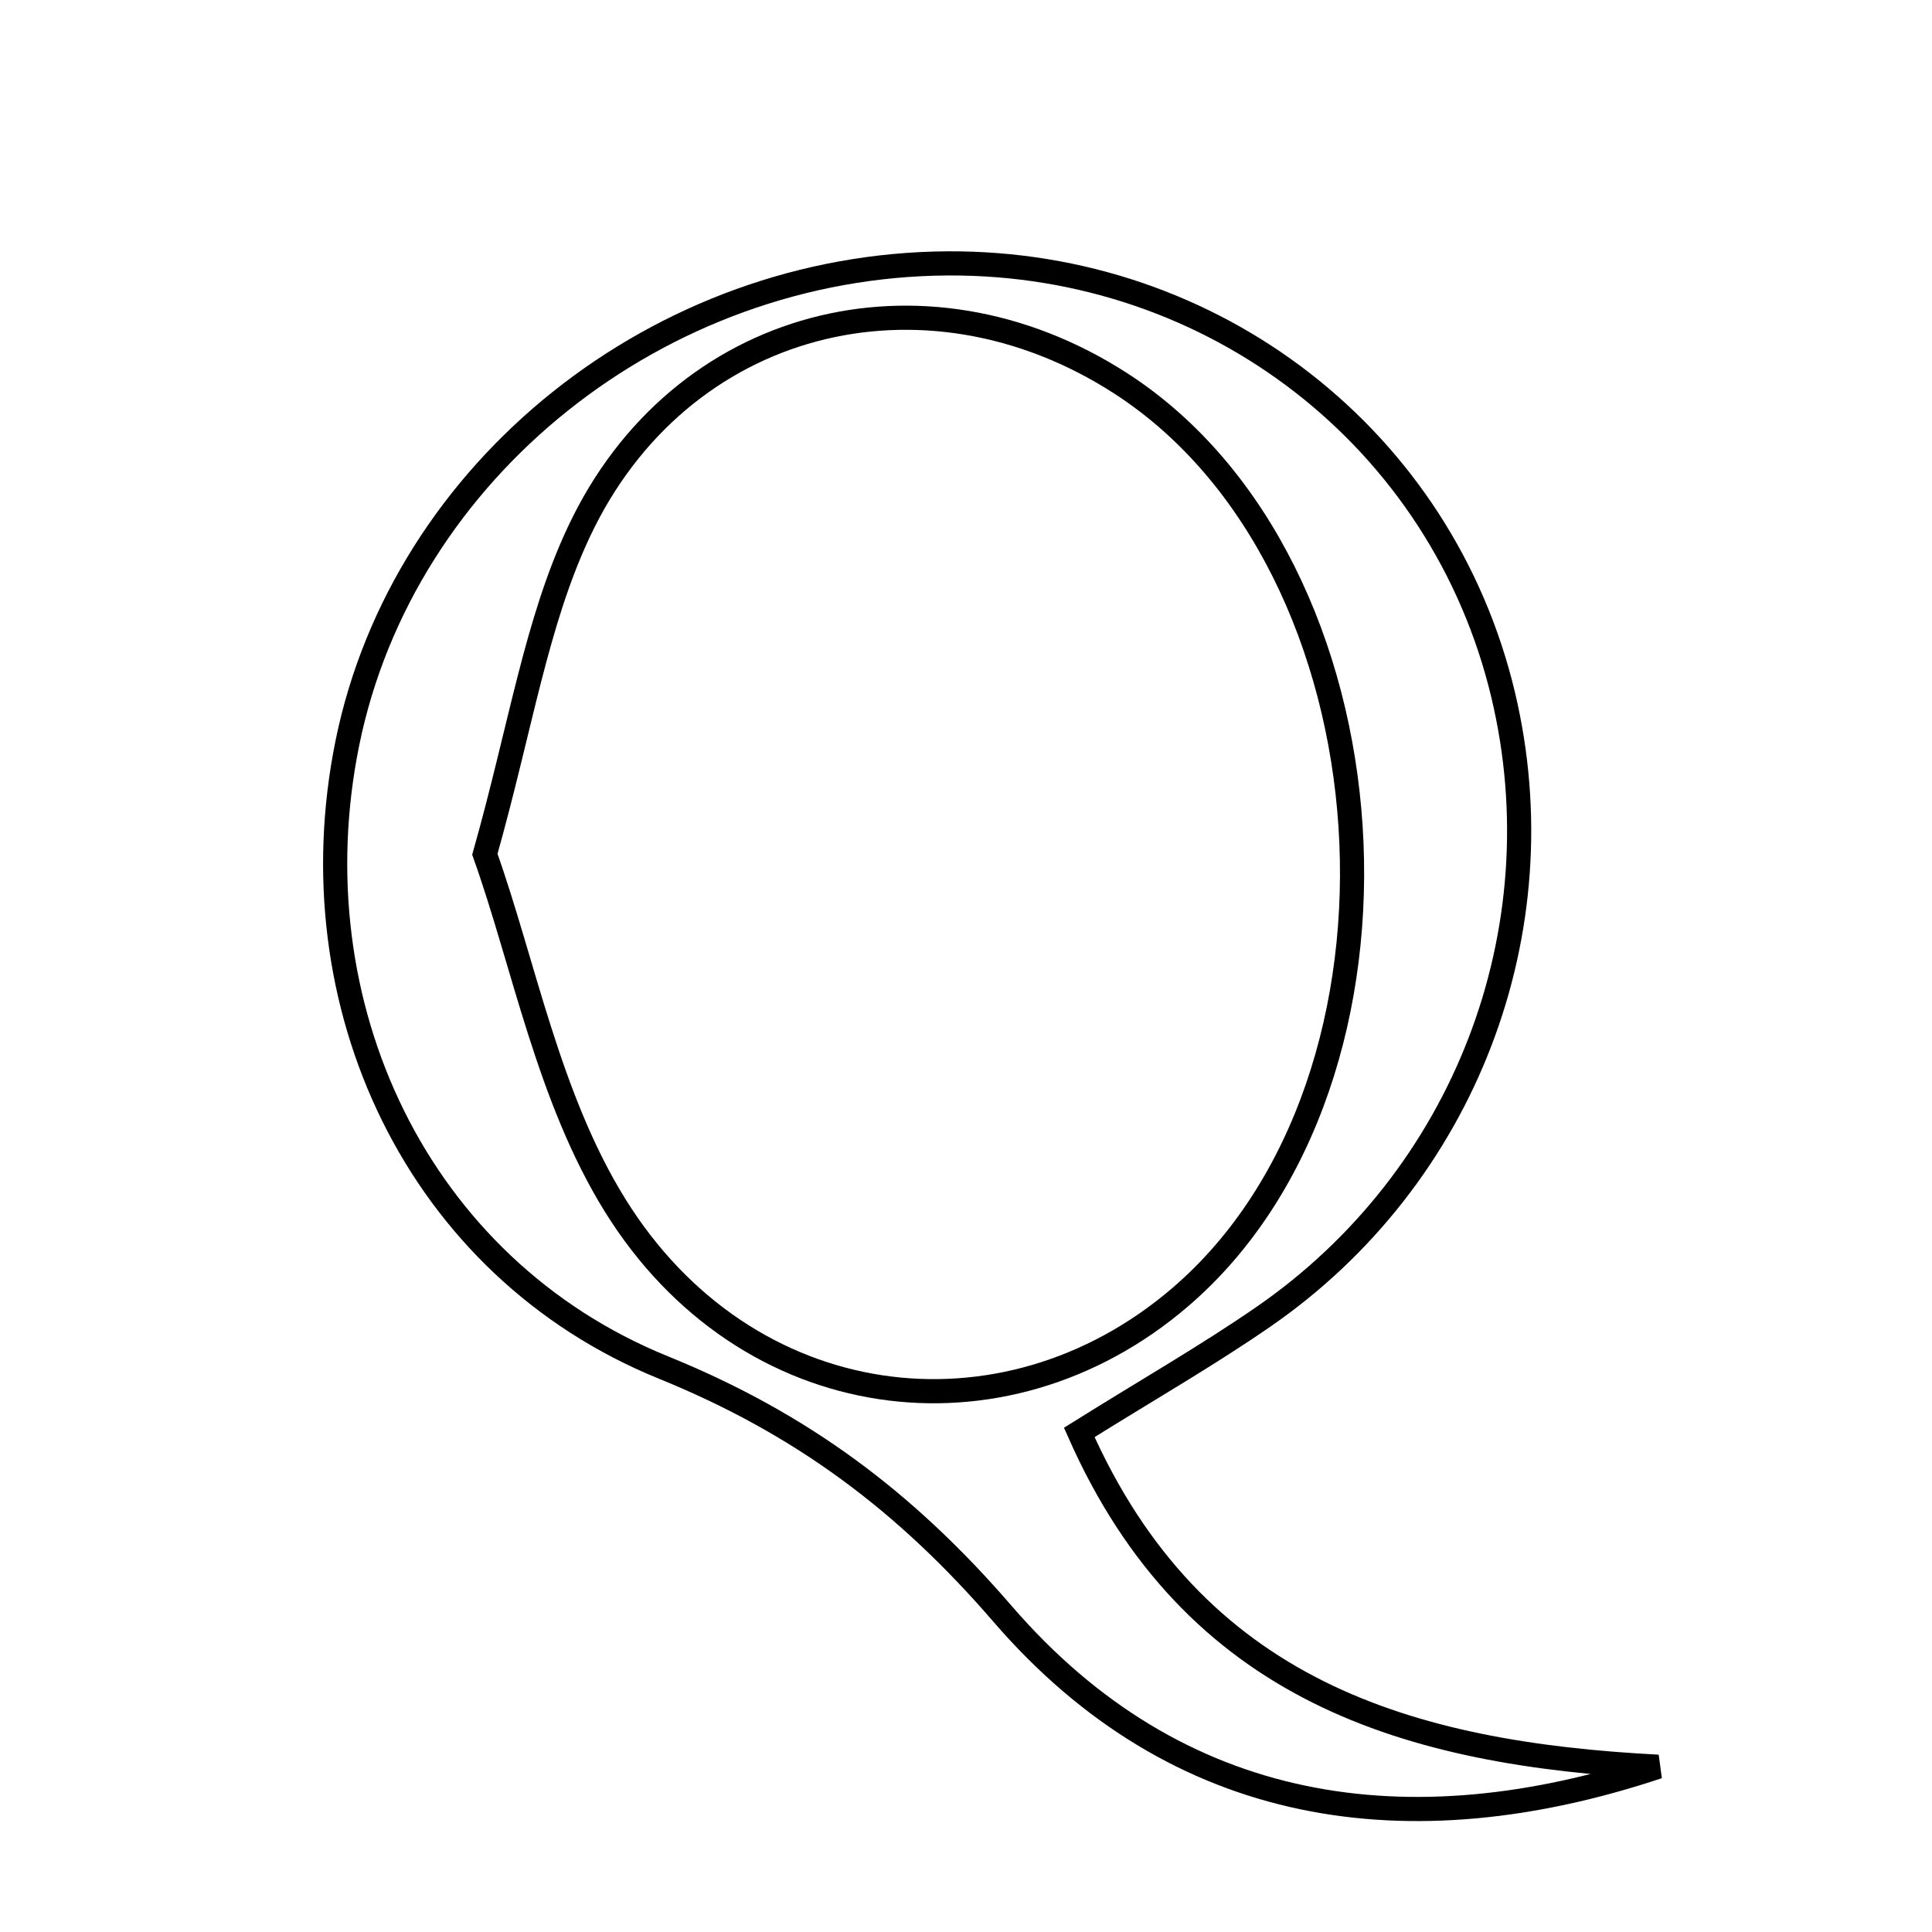<svg xmlns="http://www.w3.org/2000/svg" viewBox="0.0 0.0 24.0 24.0" height="200px" width="200px"><path fill="none" stroke="black" stroke-width=".3" stroke-opacity="1.0"  filling="0" d="M11.774 3.272 C15.082 3.254 17.917 5.457 18.673 8.633 C19.37 11.562 18.197 14.63 15.694 16.358 C14.996 16.84 14.258 17.262 13.407 17.794 C14.829 21.012 17.497 21.786 20.597 21.947 C17.502 22.977 14.629 22.566 12.456 20.05 C11.248 18.65 9.957 17.685 8.242 16.988 C5.181 15.745 3.654 12.475 4.316 9.226 C5.008 5.833 8.19 3.292 11.774 3.272"></path>
<path fill="none" stroke="black" stroke-width=".3" stroke-opacity="1.0"  filling="0" d="M13.92 4.761 C17.397 7.004 17.815 13.41 14.66 16.115 C12.462 17.999 9.265 17.591 7.64 14.971 C6.81 13.633 6.507 11.968 6.023 10.612 C6.468 9.037 6.658 7.739 7.193 6.603 C8.438 3.953 11.473 3.183 13.92 4.761"></path></svg>